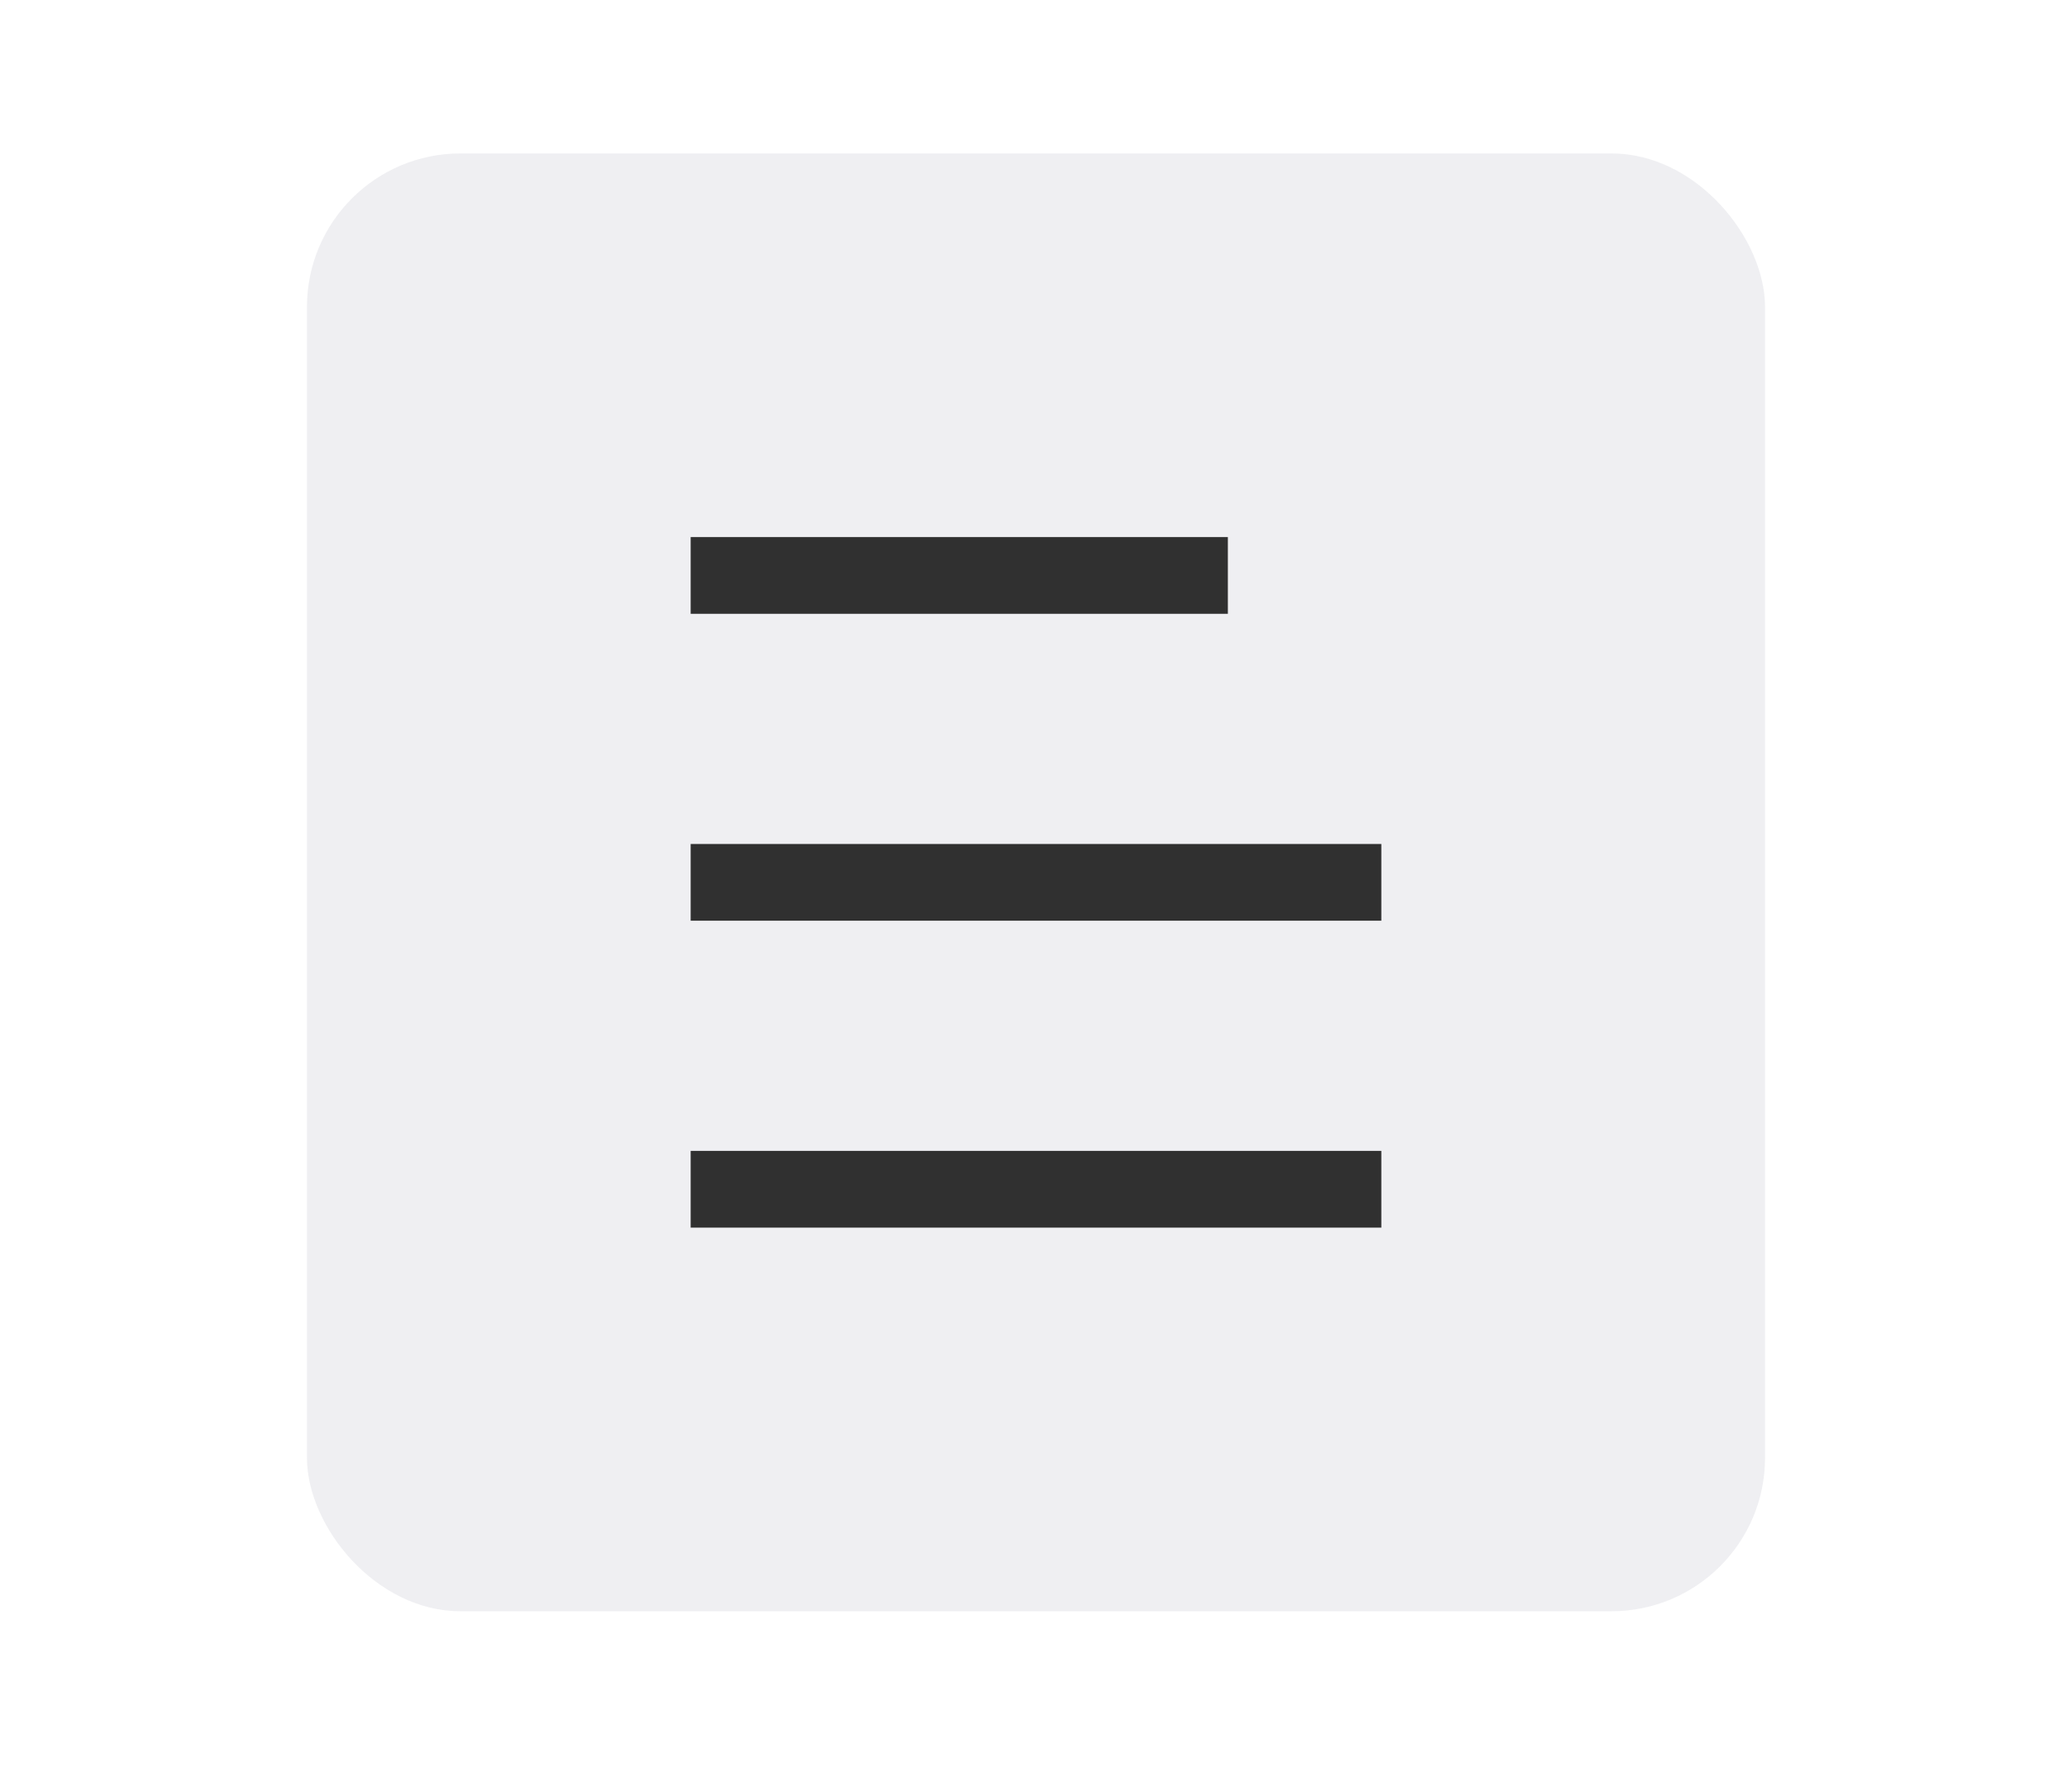 <?xml version="1.0" encoding="UTF-8"?>
<svg width="27px" height="23px" viewBox="0 0 27 23" version="1.1" xmlns="http://www.w3.org/2000/svg" xmlns:xlink="http://www.w3.org/1999/xlink">
    <!-- Generator: Sketch 46.2 (44496) - http://www.bohemiancoding.com/sketch -->
    <title>menu_hover</title>
    <desc>Created with Sketch.</desc>
    <defs></defs>
    <g id="最大化最小化" stroke="none" stroke-width="1" fill="none" fill-rule="evenodd">
        <g id="浅色-无阴影" transform="translate(-51, -117)">
            <g id="menu_hover" transform="translate(51, 117)">
                <rect id="Rectangle-18" fill-opacity="0.289" fill="#000000" fill-rule="evenodd" opacity="0" x="0" y="0" width="27" height="23"></rect>
                <rect id="Rectangle-62" fill-opacity="0.1" fill="#636381" fill-rule="evenodd" x="4" y="2" width="19" height="19" rx="2"></rect>
                <path d="M9.438,8 L9,8 L9,7 L9.438,7 L15.562,7 L16,7 L16,8 L15.562,8 L9.438,8 Z M9.424,12 L9,12 L9,11 L9.424,11 L17.576,11 L18,11 L18,12 L17.576,12 L9.424,12 Z M9.424,16 L9,16 L9,15 L9.424,15 L17.576,15 L18,15 L18,16 L17.576,16 L9.424,16 Z" id="Combined-Shape" fill="#303030" fill-rule="nonzero"></path>
            </g>
        </g>
    </g>
</svg>